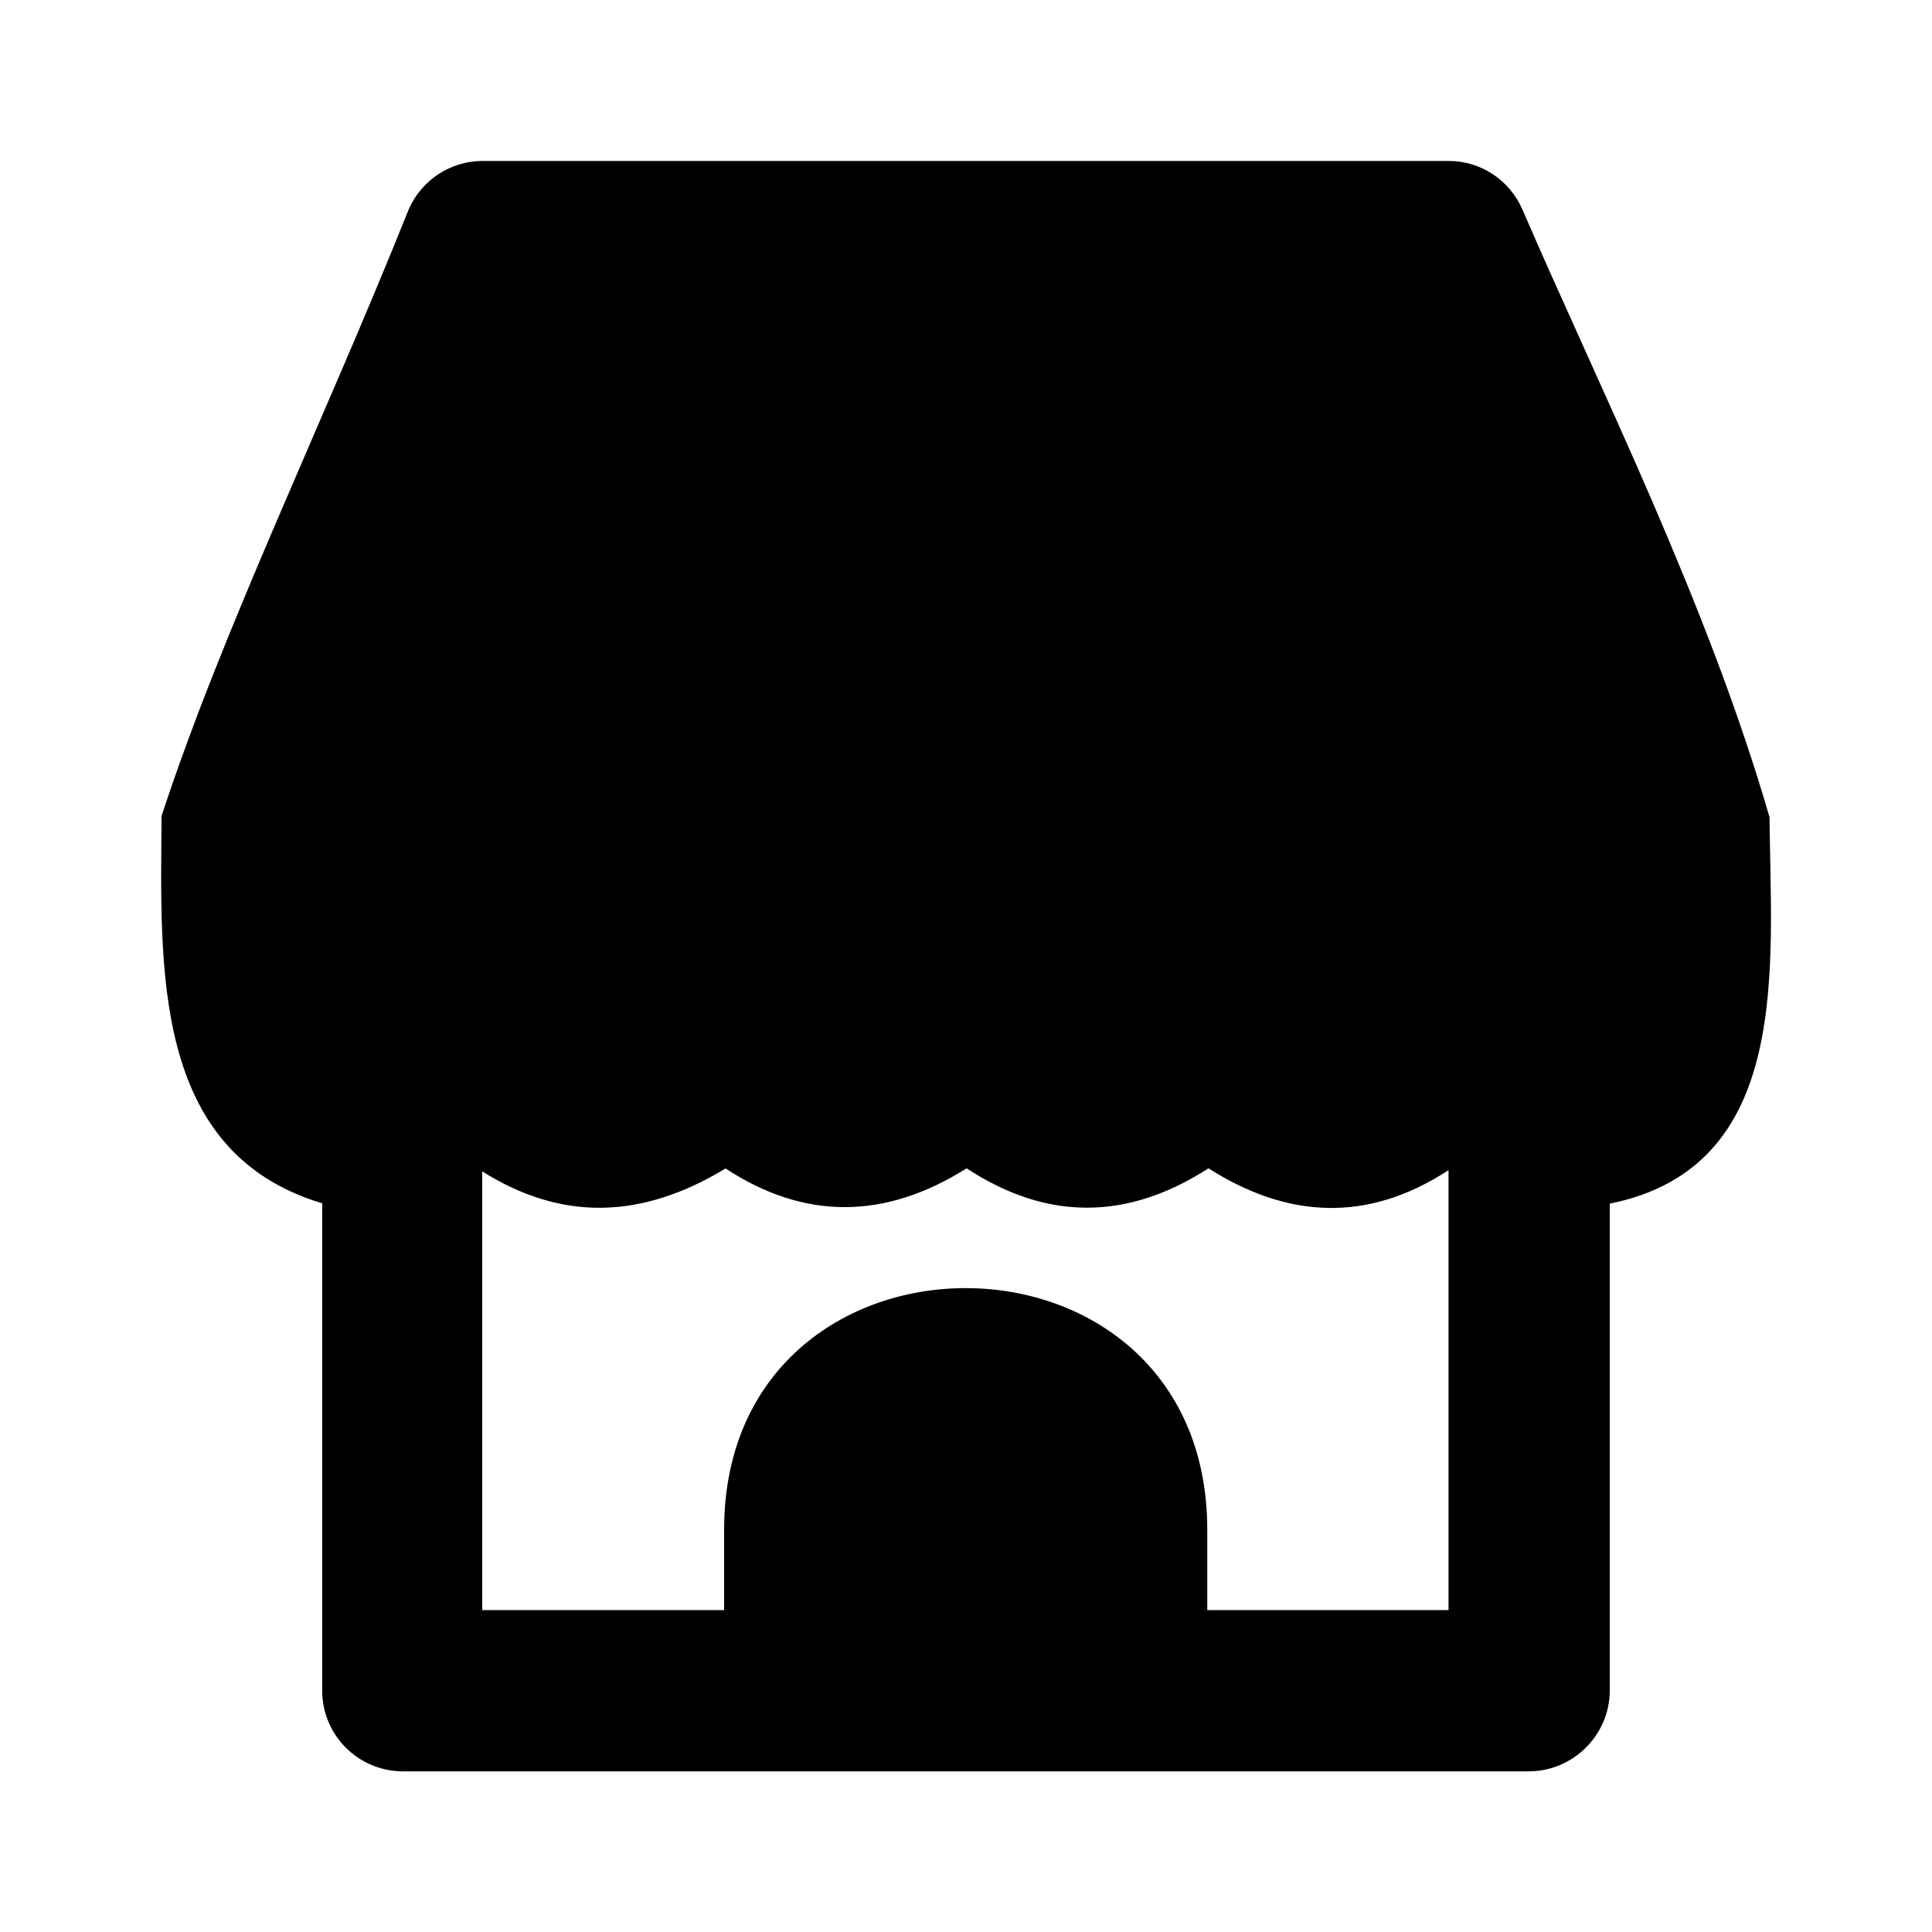 <?xml version="1.0" ?><svg height="24" id="svg3171" version="1.1" viewBox="0 0 6.35 6.35" width="24" xmlns="http://www.w3.org/2000/svg" xmlns:cc="http://creativecommons.org/ns#" xmlns:dc="http://purl.org/dc/elements/1.1/" xmlns:inkscape="http://www.inkscape.org/namespaces/inkscape" xmlns:rdf="http://www.w3.org/1999/02/22-rdf-syntax-ns#" xmlns:sodipodi="http://sodipodi.sourceforge.net/DTD/sodipodi-0.dtd" xmlns:svg="http://www.w3.org/2000/svg"><defs id="defs3165"/><g id="layer1"><path d="m 1.585,0.529 c -0.105,5.3e-4 -0.2,0.063 -0.242,0.16 C 1.065,1.384 0.733,2.065 0.531,2.682 c -0.003,0.494 -0.035,1.104 0.528,1.273 v 1.603 c 5.821e-4,0.145 0.118,0.263 0.264,0.264 h 3.703 C 5.171,5.821 5.29,5.703 5.291,5.557 V 3.956 C 5.893,3.835 5.82,3.175 5.816,2.686 5.611,1.978 5.259,1.28 5.004,0.689 c -0.042,-0.097 -0.137,-0.16 -0.242,-0.16 -1.059,8.75e-6 -2.117,-1.543e-5 -3.176,7e-6 z m 0.799,3.311 c 0.26,0.171 0.525,0.169 0.793,0 0.267,0.175 0.531,0.17 0.795,0 0.258,0.164 0.521,0.181 0.789,0.006 V 5.292 H 3.968 V 5.028 c -5.292e-4,-1.059 -1.588,-1.059 -1.588,0 v 0.264 h -0.795 v -1.442 c 0.259,0.163 0.521,0.159 0.799,-0.009 z" id="path2792" style="color:#000000;font-style:normal;font-variant:normal;font-weight:normal;font-stretch:normal;font-size:medium;line-height:normal;font-family:sans-serif;font-variant-ligatures:normal;font-variant-position:normal;font-variant-caps:normal;font-variant-numeric:normal;font-variant-alternates:normal;font-variant-east-asian:normal;font-feature-settings:normal;font-variation-settings:normal;text-indent:0;text-align:start;text-decoration:none;text-decoration-line:none;text-decoration-style:solid;text-decoration-color:#000000;letter-spacing:normal;word-spacing:normal;text-transform:none;writing-mode:lr-tb;direction:ltr;text-orientation:mixed;dominant-baseline:auto;baseline-shift:baseline;text-anchor:start;white-space:normal;shape-padding:0;shape-margin:0;inline-size:0;clip-rule:nonzero;display:inline;overflow:visible;visibility:visible;opacity:1;isolation:auto;mix-blend-mode:normal;color-interpolation:sRGB;color-interpolation-filters:linearRGB;solid-color:#000000;solid-opacity:1;vector-effect:none;fill:#000000;fill-opacity:1;fill-rule:nonzero;stroke:none;stroke-width:0.529;stroke-linecap:round;stroke-linejoin:round;stroke-miterlimit:4;stroke-dasharray:none;stroke-dashoffset:0;stroke-opacity:1;color-rendering:auto;image-rendering:auto;shape-rendering:auto;text-rendering:auto;enable-background:accumulate;stop-color:#000000;stop-opacity:1"/></g></svg>